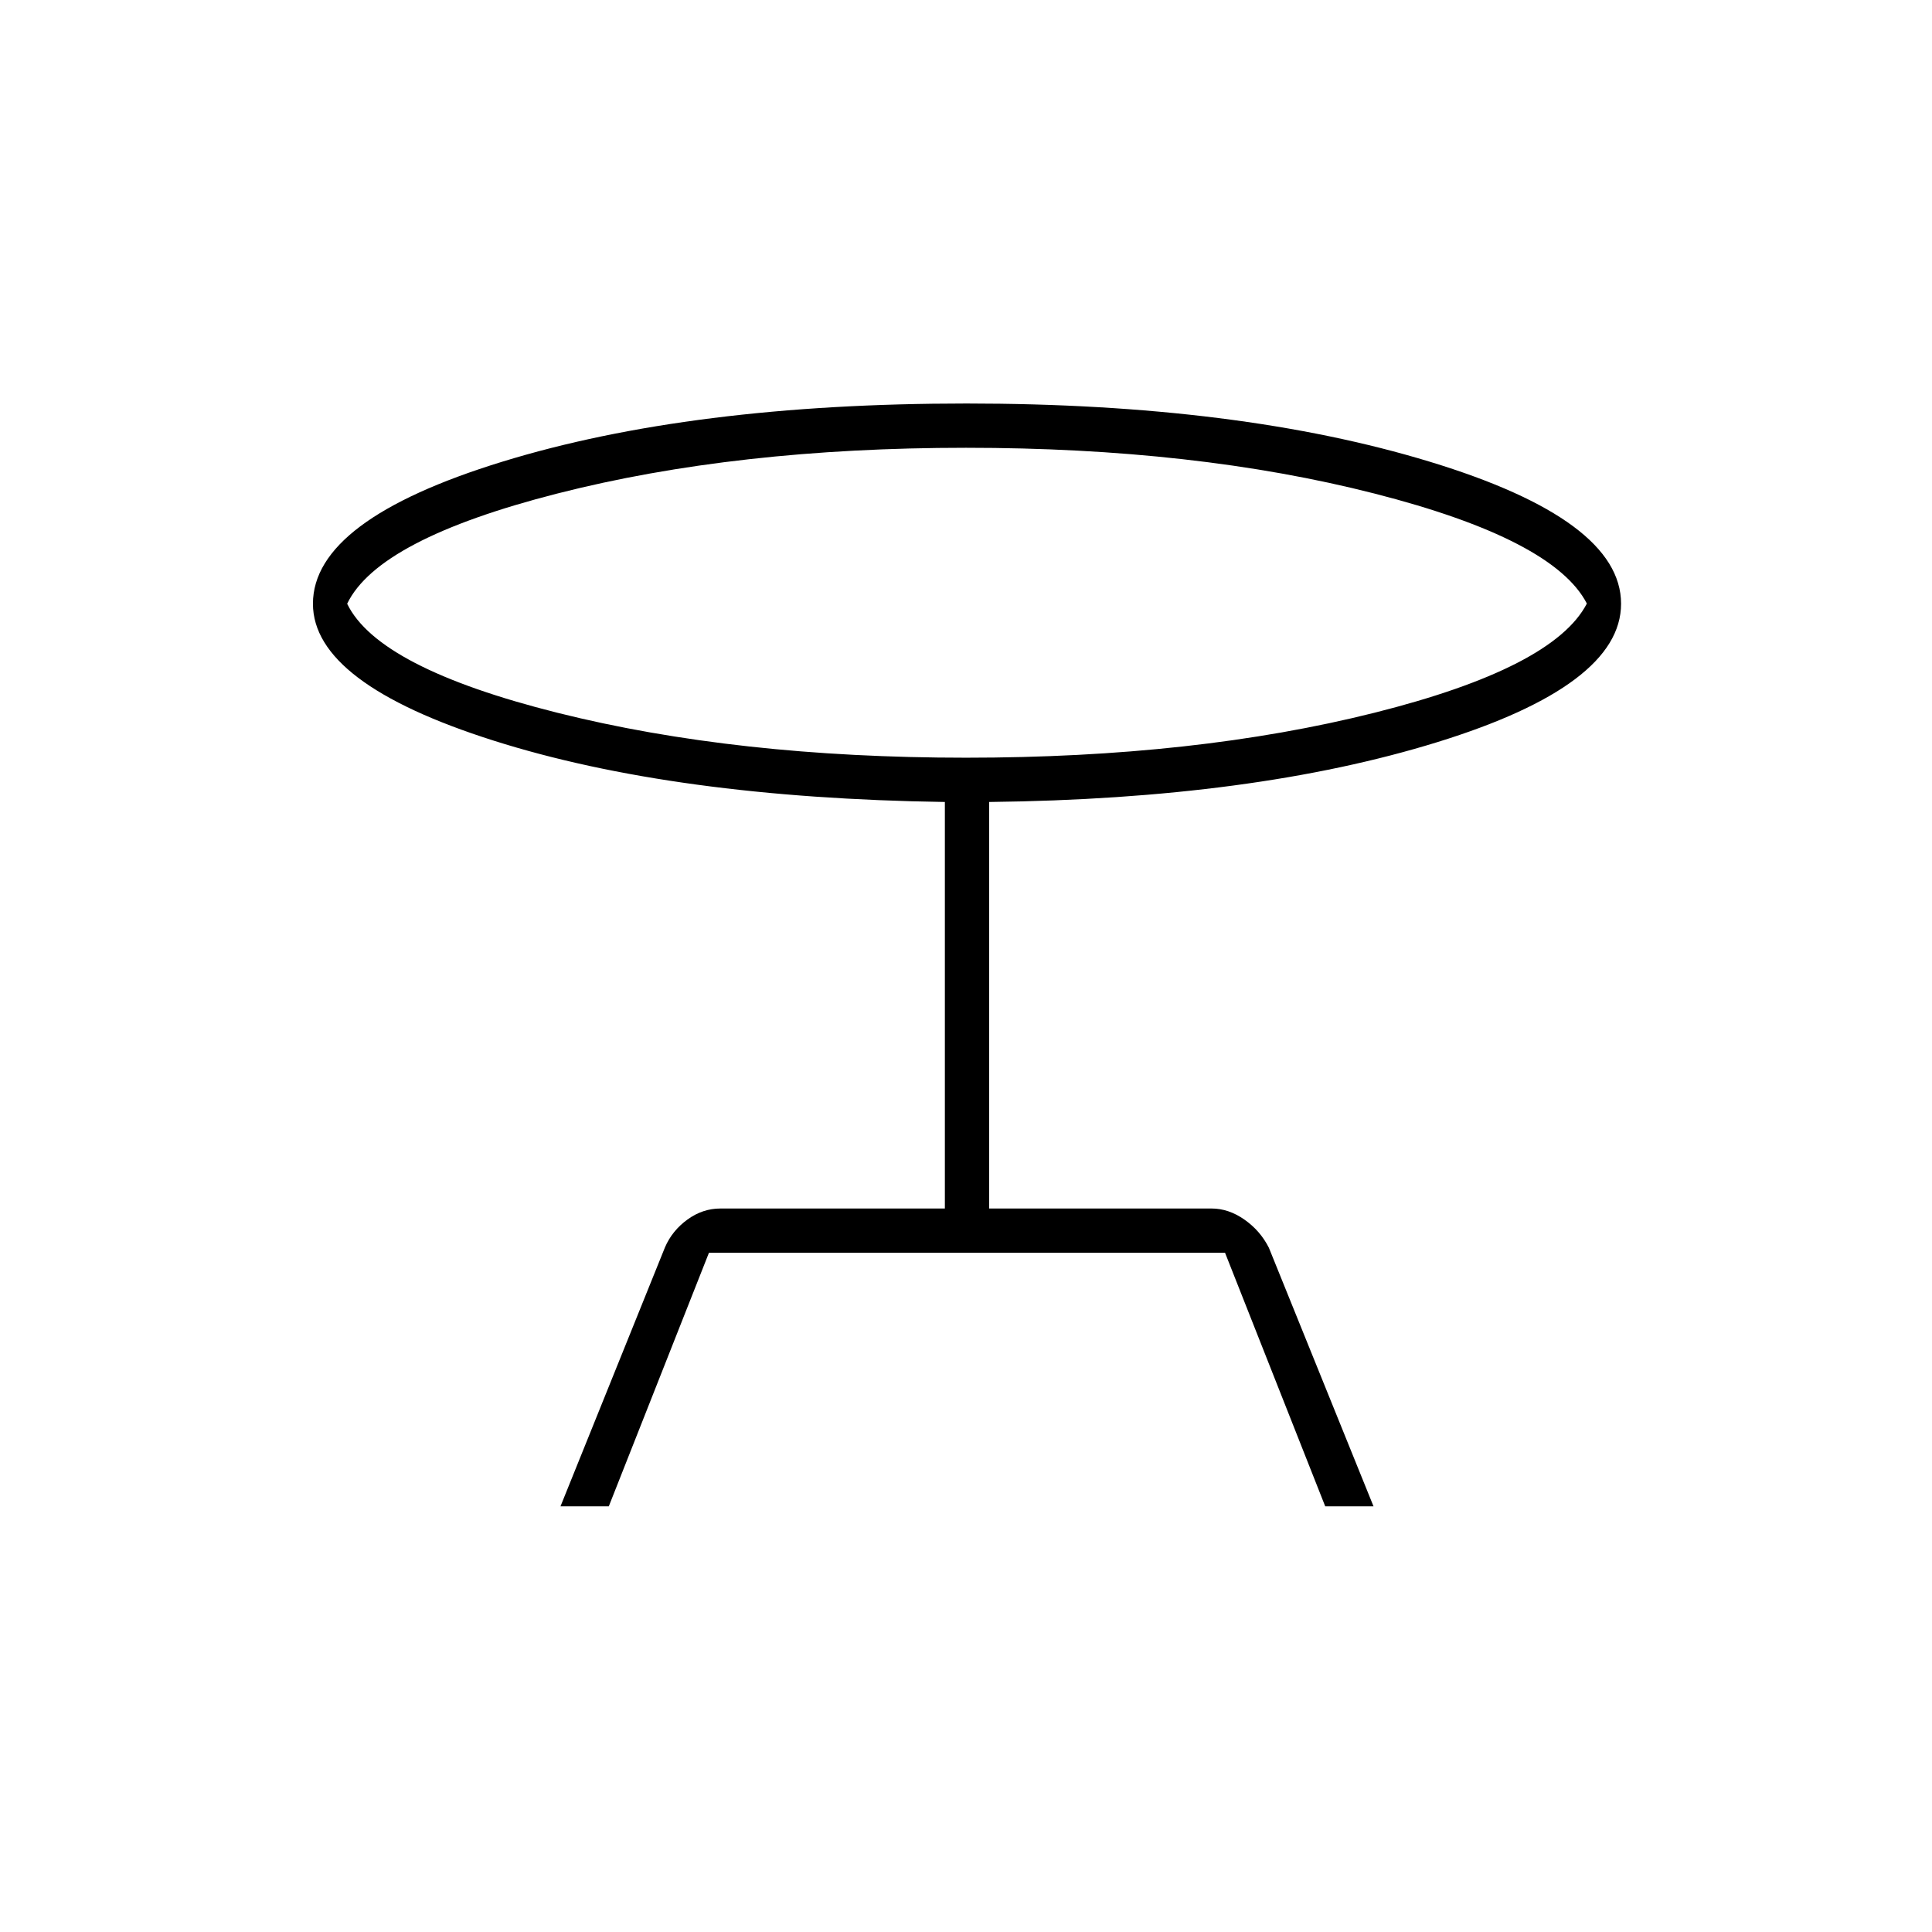 <svg xmlns="http://www.w3.org/2000/svg" height="48" viewBox="0 -960 960 960" width="48"><path d="m278.5-211.5 51.93-128.73Q334-348.5 341.56-354q7.56-5.5 16.44-5.5h111.5v-202q-134.5-2-224.25-30.5t-89.75-68q0-41.62 94-70.56 94-28.94 230.75-28.94 135.25 0 230.25 28.94t95 70.56q0 40.5-91.25 68.75T491.5-561.5v202H602q8.5 0 16.36 5.52 7.87 5.52 12.14 13.98l52 128.5h-24l-49.78-126H352.27l-49.77 126h-24Zm201.5-372q114 0 203-22.35 89-22.36 105.5-54.25Q772-692 683-714.75T480-737.5q-114 0-203.03 22.72Q187.93-692.07 172.5-660q15.43 31.85 104.47 54.17Q366-583.5 480-583.5Zm0-76.5Z"/></svg>